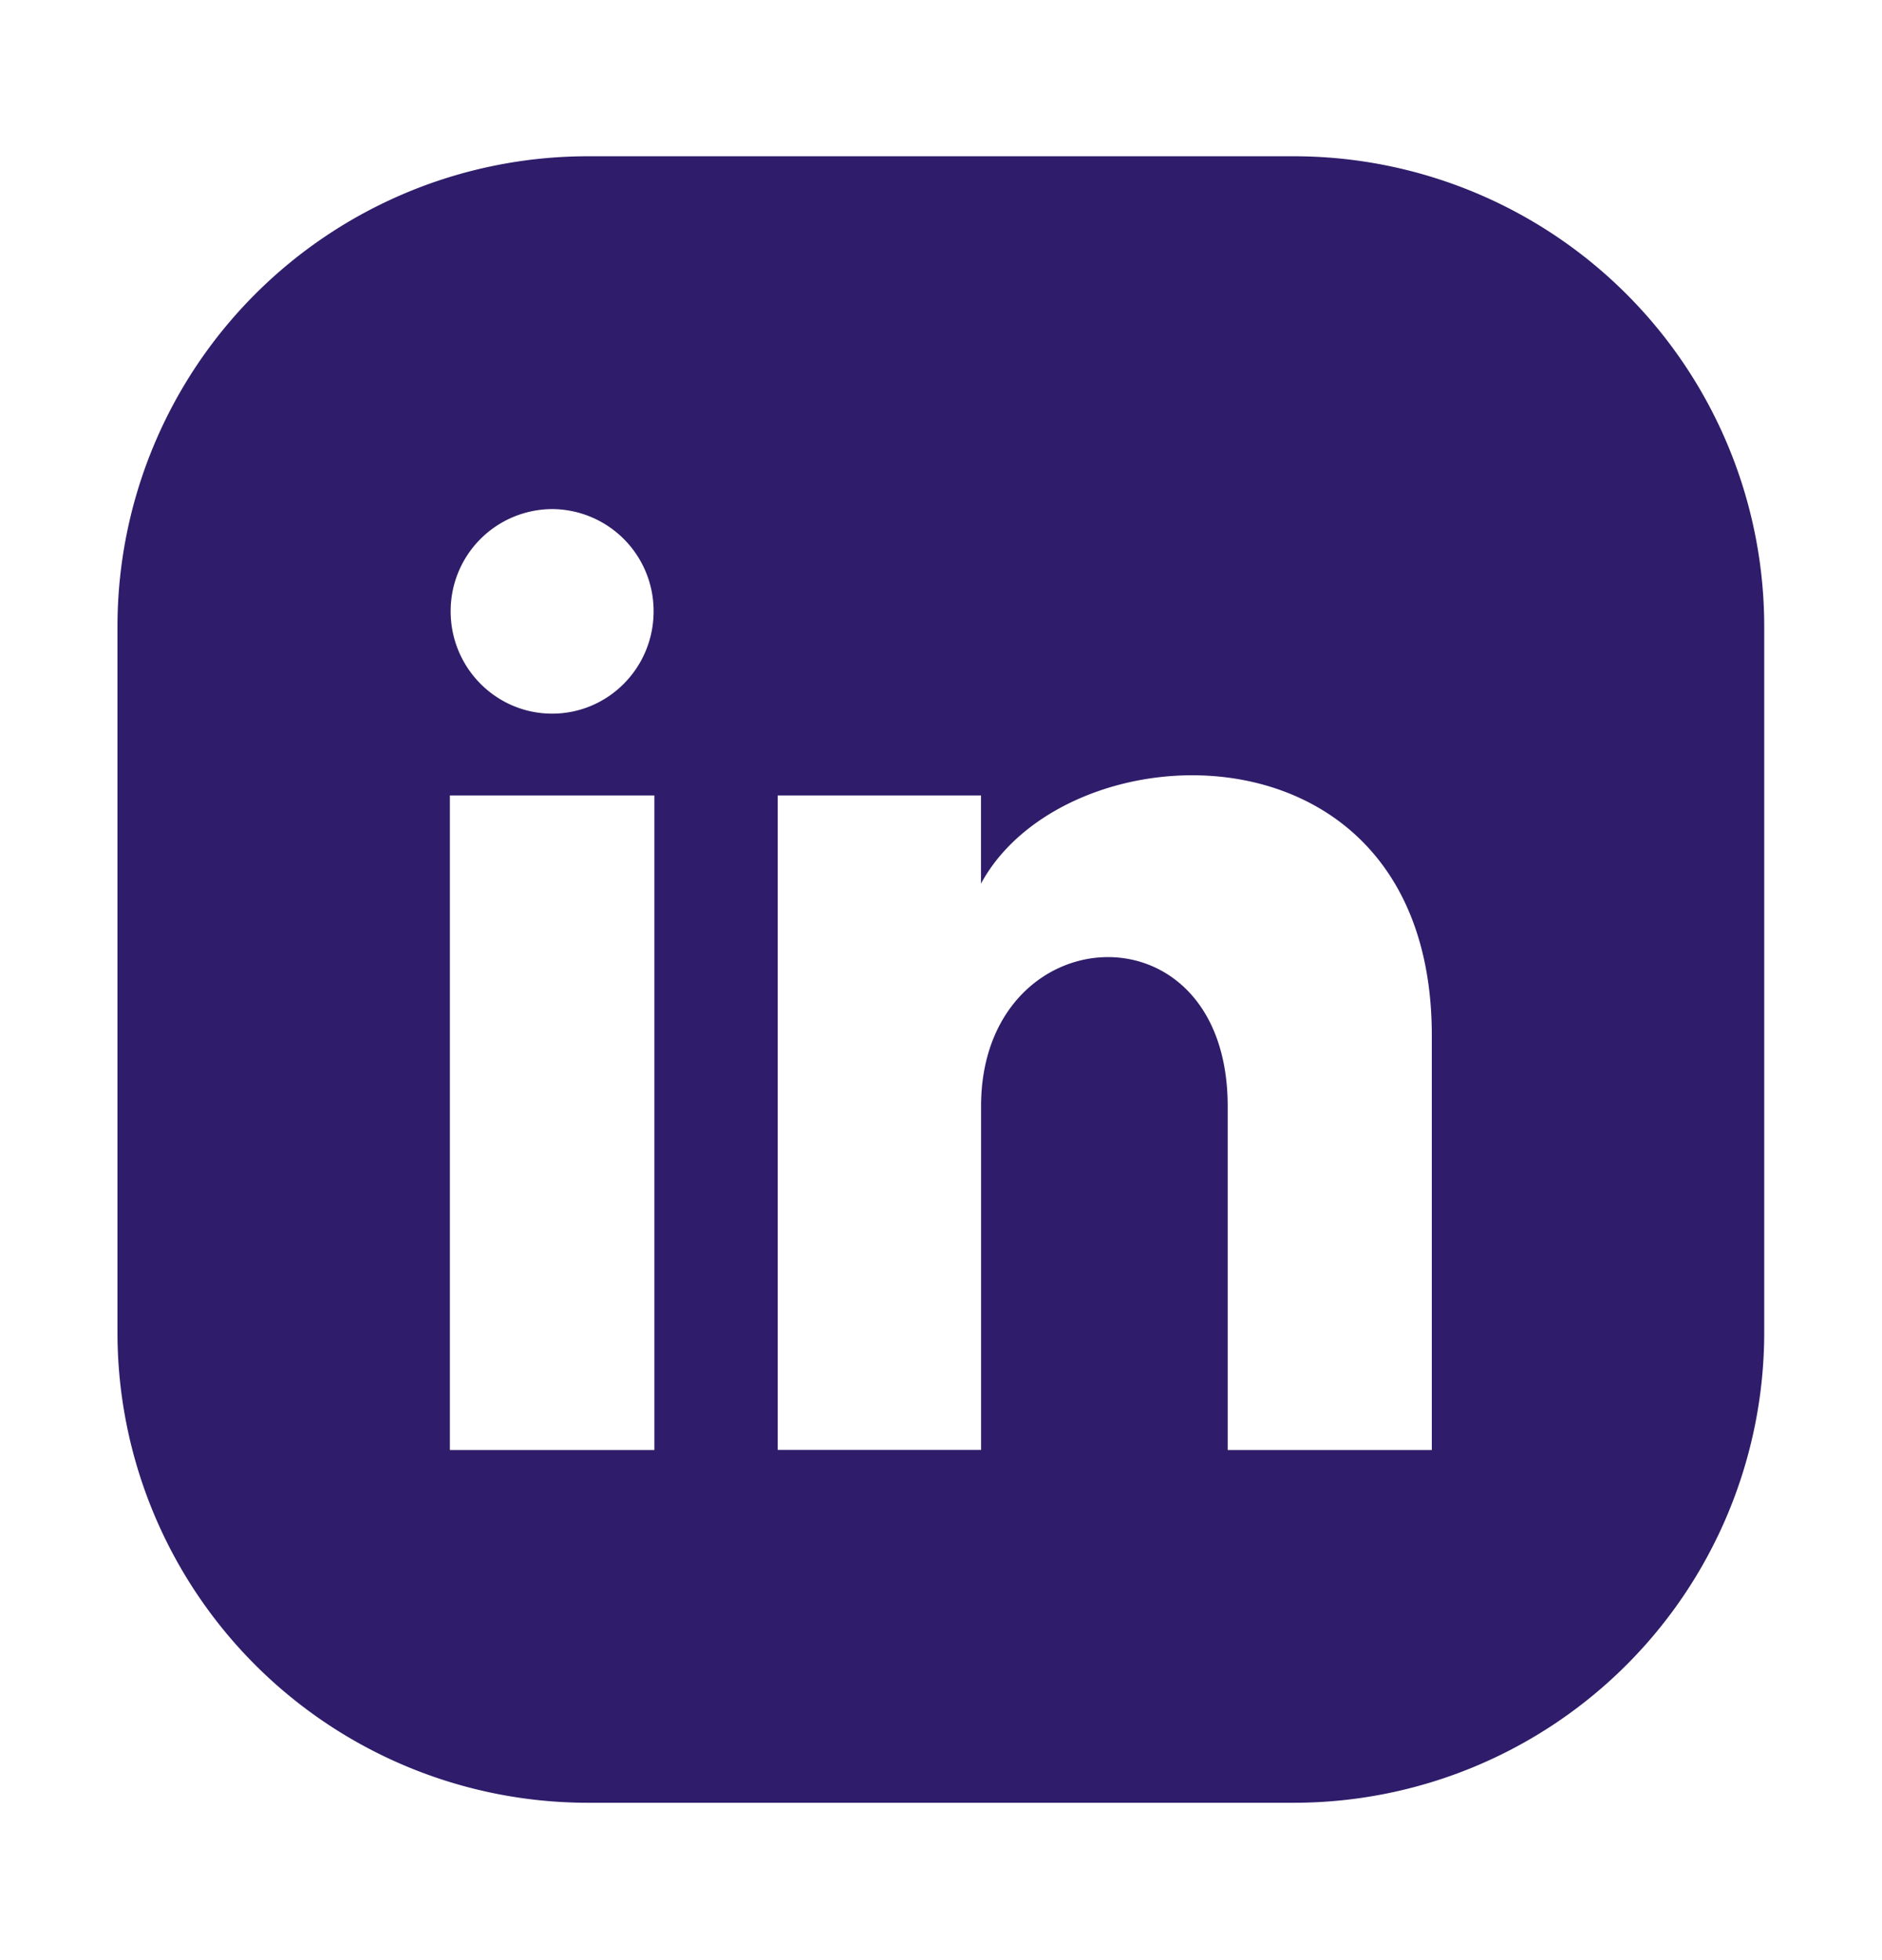 <svg xmlns="http://www.w3.org/2000/svg" fill="none" viewBox="0 0 24 25" class="h-svgo-icon" style="fill:#2f1c6a;color:#2f1c6a;" data-v-2330a837="" data-v-03dae1ca=""><path fill="currentColor" fill-rule="evenodd" d="M7.498 1.993a6 6 0 0 0-6 6v9a6 6 0 0 0 6 6h9a6 6 0 0 0 6-6v-9a6 6 0 0 0-6-6h-9Zm-.457 7.109c.715 0 1.294-.584 1.294-1.305a1.3 1.3 0 0 0-1.294-1.304 1.3 1.3 0 0 0-1.294 1.304c0 .721.58 1.305 1.294 1.305Zm-1.304 9.392v-8.349h2.608v8.349H5.737Zm4.181-8.349h2.592v1.125c1.094-2.024 5.749-2.174 5.749 1.938v5.286h-2.603V14.11c0-2.636-3.145-2.436-3.145 0v4.383H9.918v-8.349Z" clip-rule="evenodd"></path></svg>
